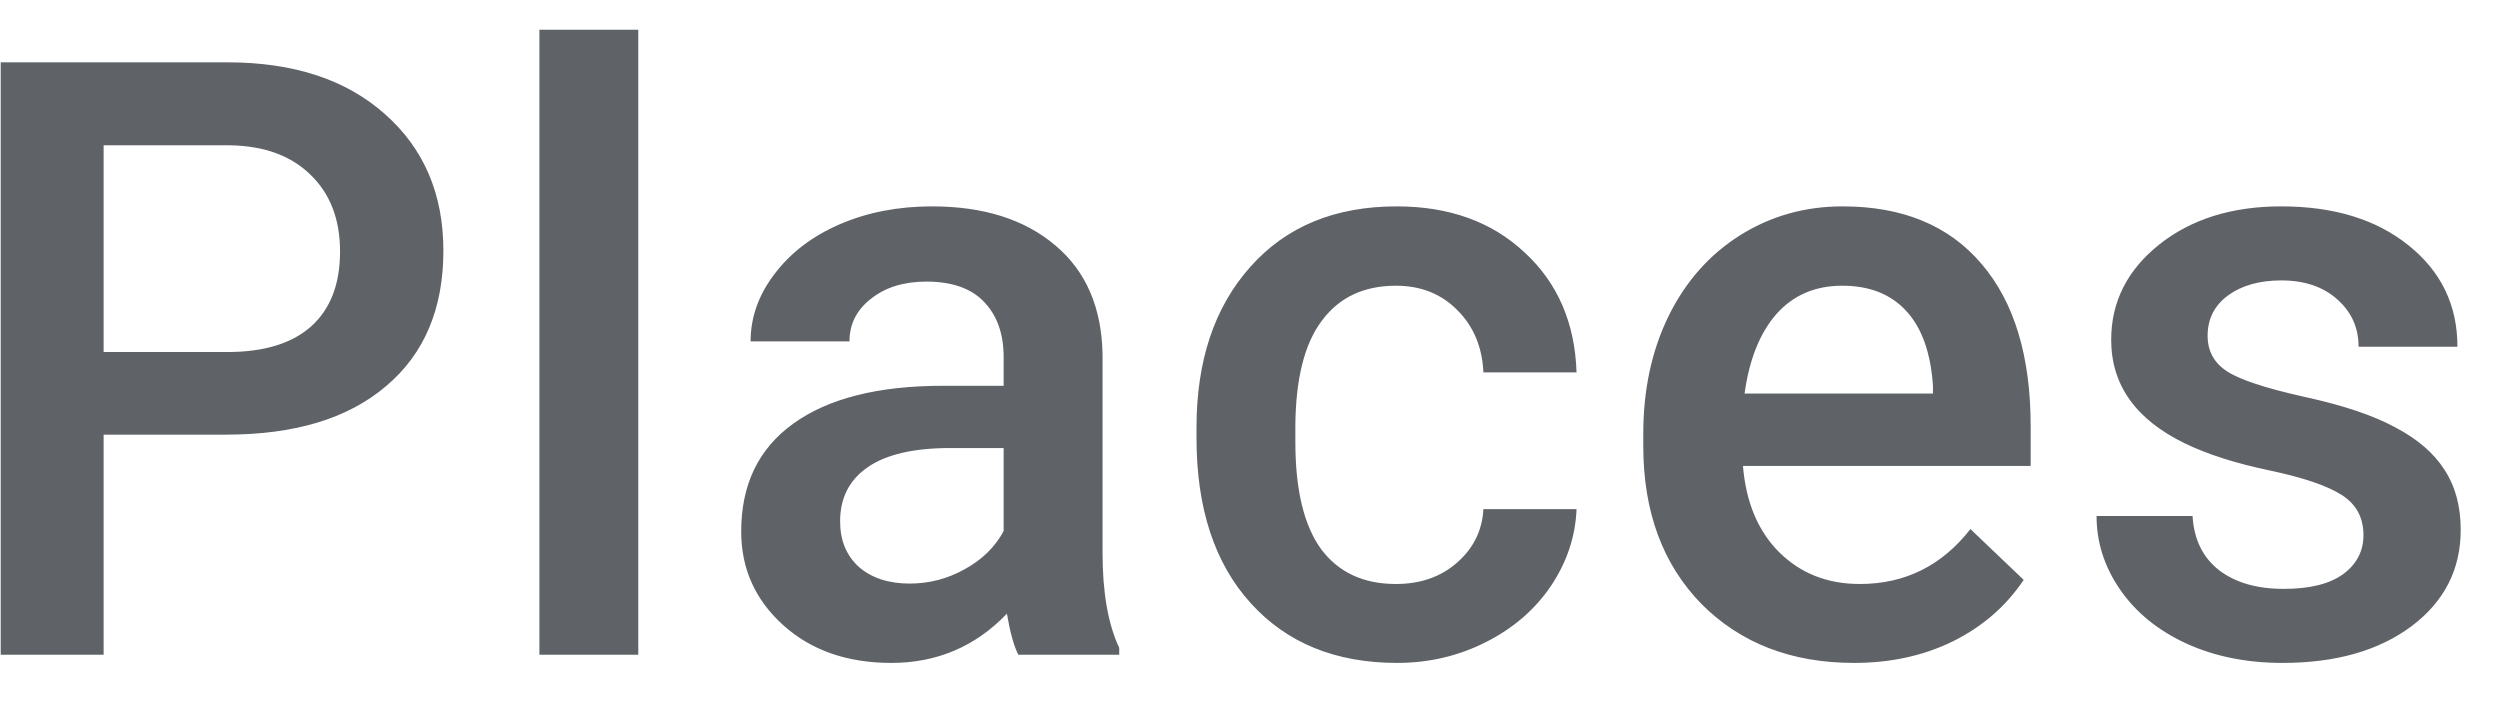 <svg width="42" height="12" viewBox="0 0 42 12" fill="none" xmlns="http://www.w3.org/2000/svg">
<path id="Places" d="M1.741 7.302V11H0.012V1.047H3.819C4.931 1.047 5.813 1.336 6.465 1.915C7.121 2.494 7.449 3.259 7.449 4.212C7.449 5.187 7.128 5.946 6.485 6.488C5.847 7.031 4.952 7.302 3.799 7.302H1.741ZM1.741 5.914H3.819C4.435 5.914 4.904 5.771 5.228 5.483C5.551 5.192 5.713 4.772 5.713 4.226C5.713 3.688 5.549 3.259 5.221 2.94C4.893 2.617 4.441 2.451 3.867 2.441H1.741V5.914ZM10.723 11H9.062V0.5H10.723V11ZM17.108 11C17.035 10.859 16.971 10.629 16.916 10.31C16.388 10.861 15.74 11.137 14.975 11.137C14.232 11.137 13.626 10.925 13.156 10.501C12.687 10.077 12.452 9.553 12.452 8.929C12.452 8.14 12.744 7.536 13.327 7.117C13.915 6.693 14.754 6.481 15.843 6.481H16.861V5.996C16.861 5.613 16.754 5.308 16.54 5.08C16.326 4.848 16 4.731 15.563 4.731C15.184 4.731 14.874 4.827 14.633 5.019C14.392 5.205 14.271 5.445 14.271 5.736H12.61C12.61 5.331 12.744 4.952 13.013 4.602C13.282 4.246 13.646 3.968 14.107 3.768C14.572 3.567 15.089 3.467 15.658 3.467C16.524 3.467 17.215 3.686 17.73 4.123C18.245 4.556 18.509 5.167 18.523 5.955V9.291C18.523 9.956 18.616 10.487 18.803 10.884V11H17.108ZM15.282 9.804C15.611 9.804 15.918 9.724 16.205 9.564C16.497 9.405 16.716 9.191 16.861 8.922V7.527H15.966C15.351 7.527 14.888 7.634 14.578 7.849C14.268 8.063 14.114 8.366 14.114 8.758C14.114 9.077 14.218 9.332 14.428 9.523C14.642 9.71 14.927 9.804 15.282 9.804ZM23.451 9.811C23.866 9.811 24.21 9.69 24.483 9.448C24.757 9.207 24.902 8.908 24.921 8.553H26.486C26.468 9.013 26.324 9.444 26.055 9.845C25.787 10.241 25.422 10.556 24.962 10.788C24.501 11.021 24.005 11.137 23.471 11.137C22.437 11.137 21.617 10.802 21.011 10.132C20.404 9.462 20.101 8.537 20.101 7.356V7.186C20.101 6.06 20.402 5.16 21.004 4.485C21.605 3.806 22.426 3.467 23.465 3.467C24.344 3.467 25.06 3.724 25.611 4.239C26.167 4.75 26.459 5.422 26.486 6.256H24.921C24.902 5.832 24.757 5.483 24.483 5.21C24.214 4.937 23.87 4.8 23.451 4.8C22.913 4.8 22.498 4.996 22.207 5.388C21.915 5.775 21.767 6.365 21.762 7.158V7.425C21.762 8.227 21.906 8.826 22.193 9.223C22.485 9.615 22.904 9.811 23.451 9.811ZM31.148 11.137C30.095 11.137 29.241 10.806 28.584 10.146C27.933 9.48 27.607 8.596 27.607 7.493V7.288C27.607 6.55 27.748 5.891 28.031 5.312C28.318 4.729 28.719 4.276 29.234 3.952C29.749 3.629 30.323 3.467 30.956 3.467C31.964 3.467 32.741 3.788 33.288 4.431C33.839 5.073 34.115 5.982 34.115 7.158V7.828H29.282C29.332 8.439 29.535 8.922 29.89 9.277C30.25 9.633 30.701 9.811 31.244 9.811C32.005 9.811 32.624 9.503 33.103 8.888L33.998 9.742C33.702 10.184 33.306 10.528 32.809 10.774C32.317 11.016 31.763 11.137 31.148 11.137ZM30.95 4.8C30.494 4.8 30.125 4.959 29.842 5.278C29.564 5.597 29.387 6.042 29.309 6.611H32.474V6.488C32.438 5.932 32.289 5.513 32.03 5.23C31.77 4.943 31.41 4.8 30.95 4.8ZM39.706 8.99C39.706 8.694 39.583 8.468 39.337 8.313C39.095 8.159 38.692 8.022 38.127 7.903C37.562 7.785 37.09 7.634 36.712 7.452C35.883 7.051 35.468 6.47 35.468 5.709C35.468 5.071 35.737 4.538 36.274 4.109C36.812 3.681 37.496 3.467 38.325 3.467C39.209 3.467 39.922 3.686 40.465 4.123C41.012 4.561 41.285 5.128 41.285 5.825H39.624C39.624 5.506 39.505 5.242 39.269 5.032C39.032 4.818 38.717 4.711 38.325 4.711C37.961 4.711 37.662 4.795 37.43 4.964C37.202 5.132 37.088 5.358 37.088 5.641C37.088 5.896 37.195 6.094 37.409 6.235C37.623 6.377 38.056 6.52 38.708 6.666C39.36 6.807 39.87 6.978 40.239 7.179C40.613 7.375 40.889 7.612 41.066 7.89C41.249 8.168 41.34 8.505 41.34 8.901C41.34 9.567 41.064 10.107 40.513 10.521C39.961 10.932 39.239 11.137 38.346 11.137C37.74 11.137 37.2 11.027 36.726 10.809C36.252 10.59 35.883 10.289 35.618 9.906C35.354 9.523 35.222 9.111 35.222 8.669H36.835C36.858 9.061 37.006 9.364 37.279 9.578C37.553 9.788 37.915 9.893 38.366 9.893C38.804 9.893 39.136 9.811 39.364 9.646C39.592 9.478 39.706 9.259 39.706 8.99Z" fill="#5F6368"/>
</svg>
